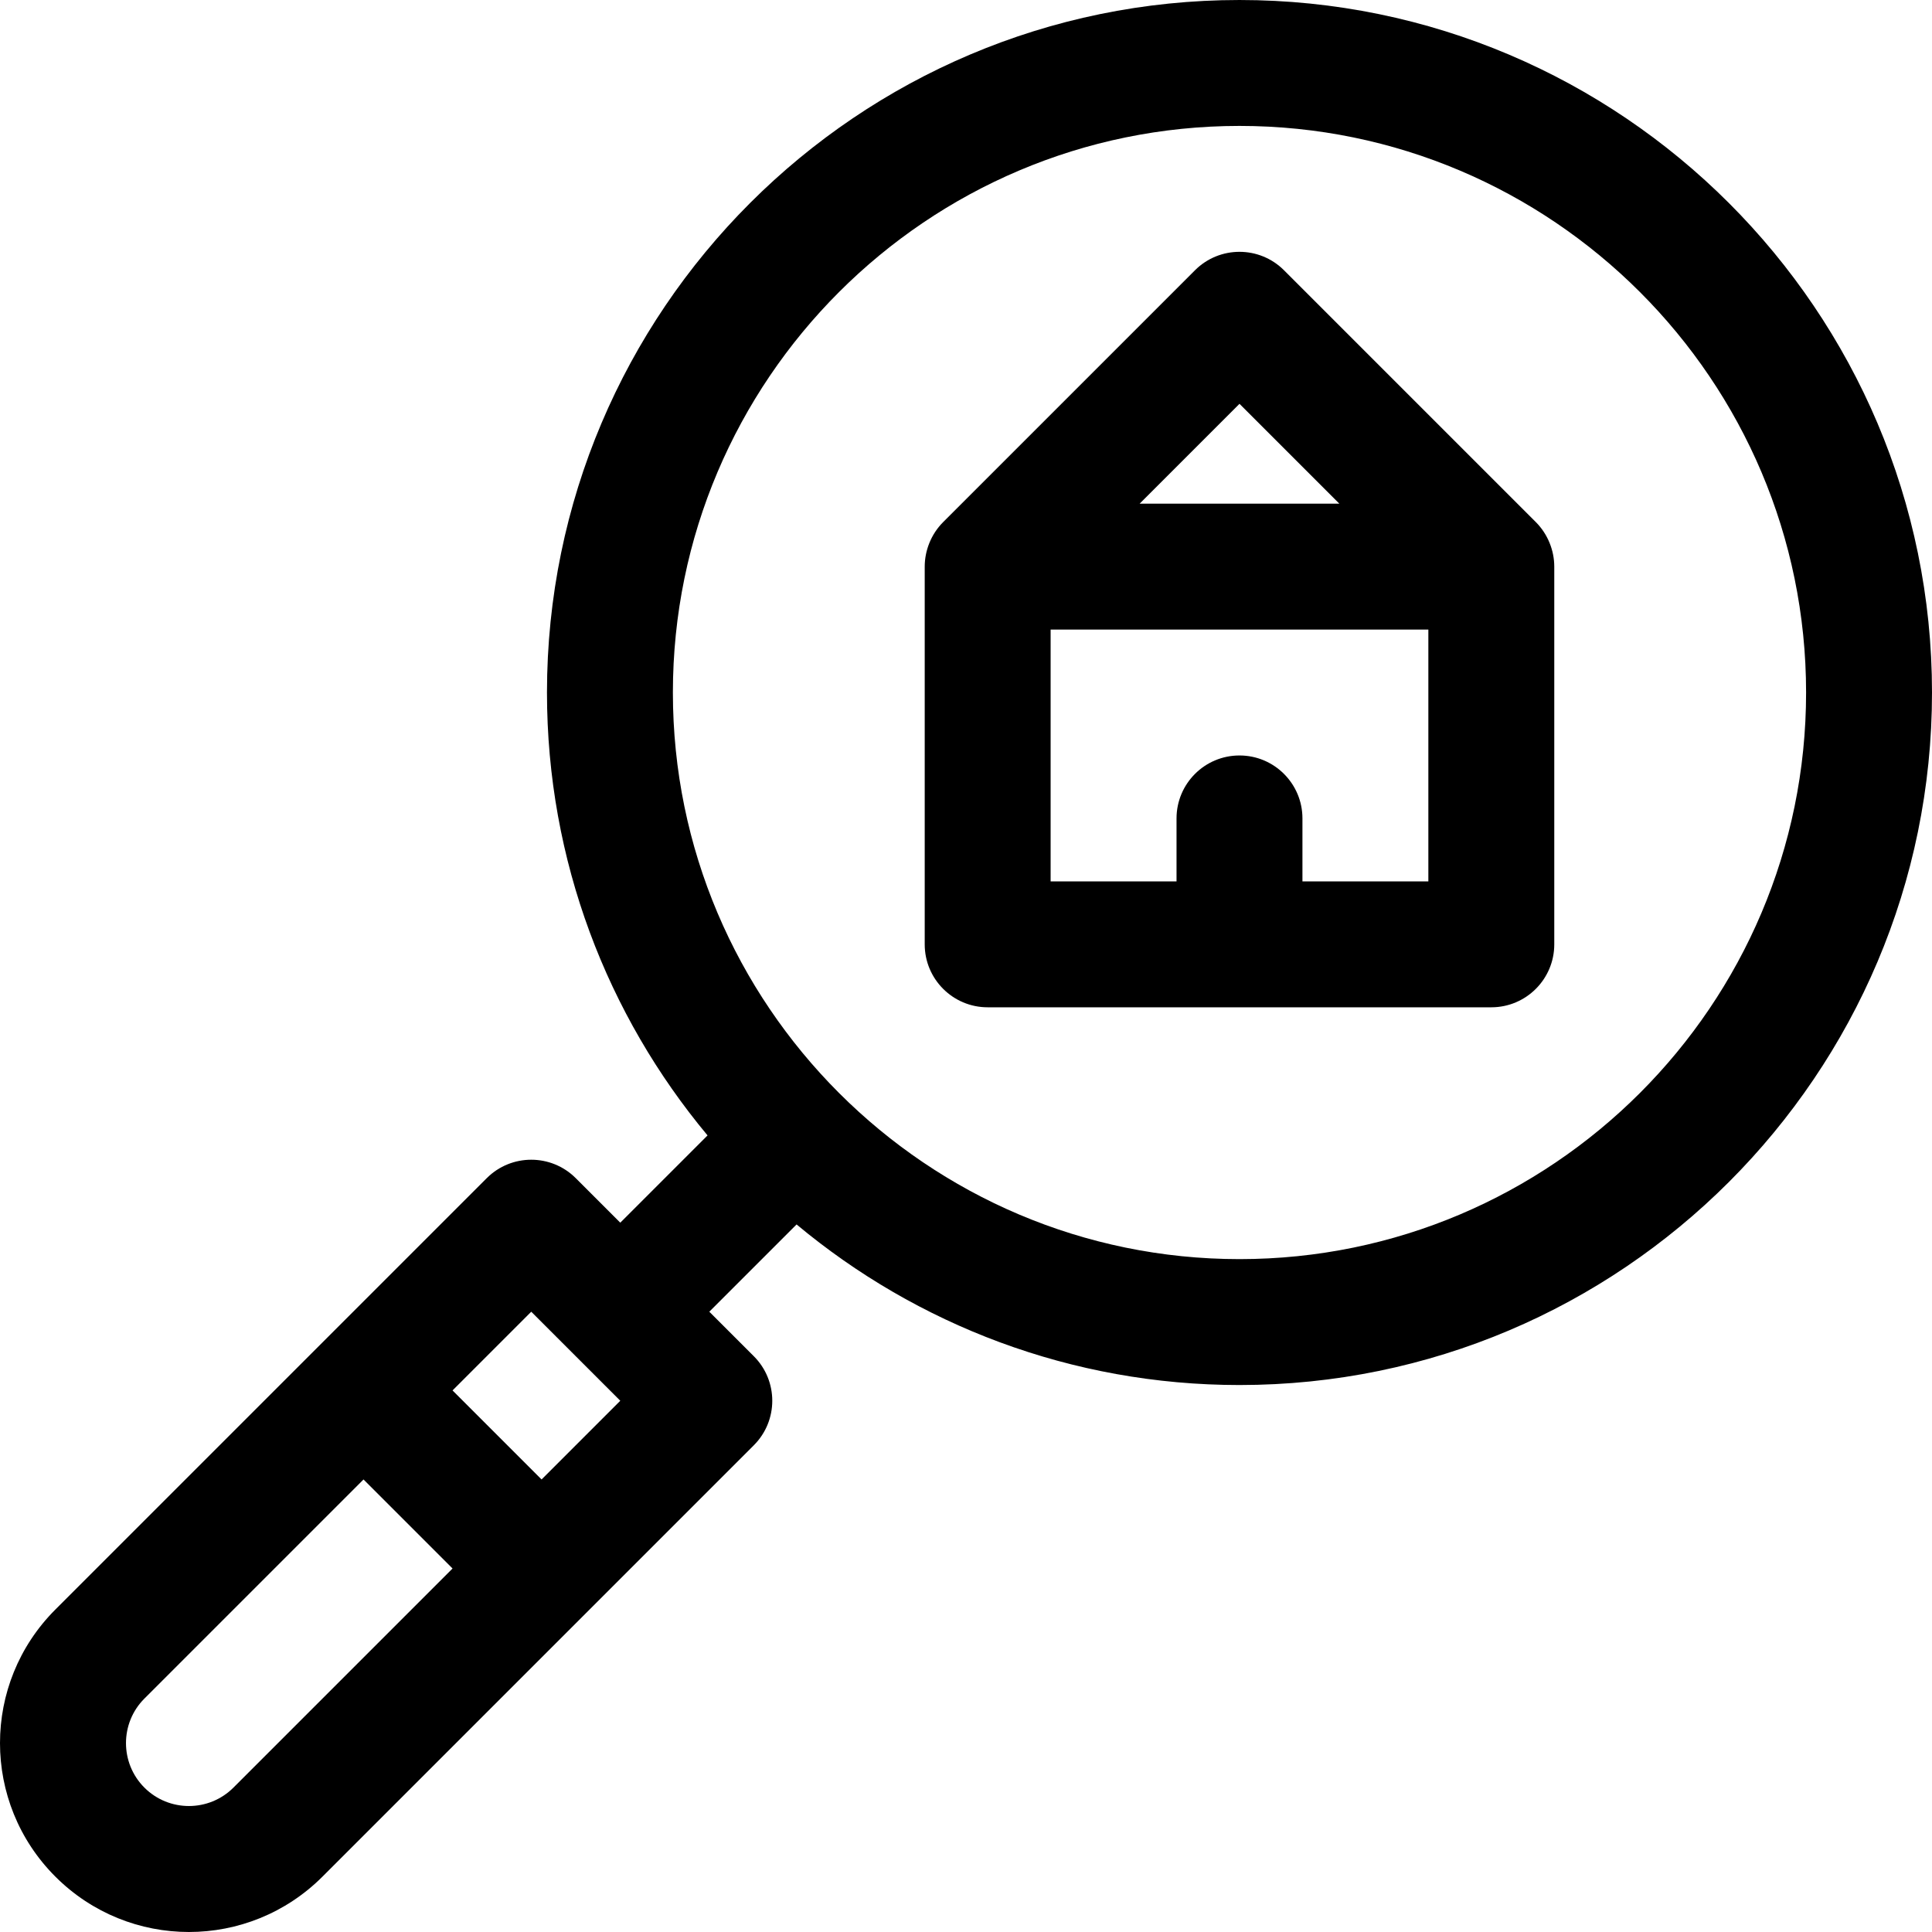 <?xml version="1.0" encoding="iso-8859-1"?>
<!-- Uploaded to: SVG Repo, www.svgrepo.com, Transformed by: SVG Repo Tools -->
<svg fill="#000000" height="800px" width="800px" version="1.1" id="Layer_1" xmlns="http://www.w3.org/2000/svg" xmlns:xlink="http://www.w3.org/1999/xlink" 
	 viewBox="0 0 512 512" xml:space="preserve">
<g>
	<g>
		<path d="M407.023,138.373c-0.006-0.006-0.01-0.011-0.016-0.017l-66.732-66.732c-6.515-6.516-17.079-6.516-23.594,0l-66.732,66.732
			c-0.006,0.006-0.01,0.011-0.016,0.017c-3.203,3.212-4.874,7.563-4.874,11.783V250.26c0,9.214,7.47,16.684,16.684,16.684h133.471
			c9.214,0,16.684-7.47,16.684-16.684V150.156C411.897,145.858,410.168,141.527,407.023,138.373z M328.477,107.015l26.456,26.457
			H302.02L328.477,107.015z M378.529,233.576h-33.368v-16.684c0-9.214-7.47-16.684-16.684-16.684s-16.684,7.47-16.684,16.684v16.684
			h-33.368V166.84h100.104V233.576z"/>
	</g>
</g>
<g>
	<g>
		<path d="M328.477,0.001c-101.195,0-183.523,82.329-183.523,183.523c0,44.603,16.001,85.535,42.555,117.374l-23.127,23.127
			l-11.798-11.798c-6.515-6.516-17.079-6.516-23.594,0c-5.737,5.737-108.975,108.975-114.317,114.317
			c-19.563,19.561-19.564,51.221,0,70.783c19.561,19.561,51.221,19.564,70.783,0c5.194-5.194,108.72-108.72,114.317-114.317
			c6.516-6.516,6.516-17.079,0-23.594l-11.798-11.798l23.127-23.127c31.84,26.555,72.771,42.556,117.375,42.556
			C429.672,367.047,512,284.719,512,183.524S429.672,0.001,328.477,0.001z M61.861,473.734c-6.506,6.506-17.09,6.506-23.594,0
			c-6.505-6.506-6.505-17.09,0-23.594l58.067-58.067l23.594,23.594L61.861,473.734z M143.522,392.073l-23.594-23.594l20.859-20.859
			l23.594,23.594L143.522,392.073z M328.477,333.68c-82.796,0-150.155-67.36-150.155-150.155s67.36-150.155,150.155-150.155
			s150.155,67.36,150.155,150.155S411.273,333.68,328.477,333.68z"/>
	</g>
</g>
<g>
</g>
<g>
</g>
<g>
</g>
<g>
</g>
<g>
</g>
<g>
</g>
<g>
</g>
<g>
</g>
<g>
</g>
<g>
</g>
<g>
</g>
<g>
</g>
<g>
</g>
<g>
</g>
<g>
</g>
</svg>